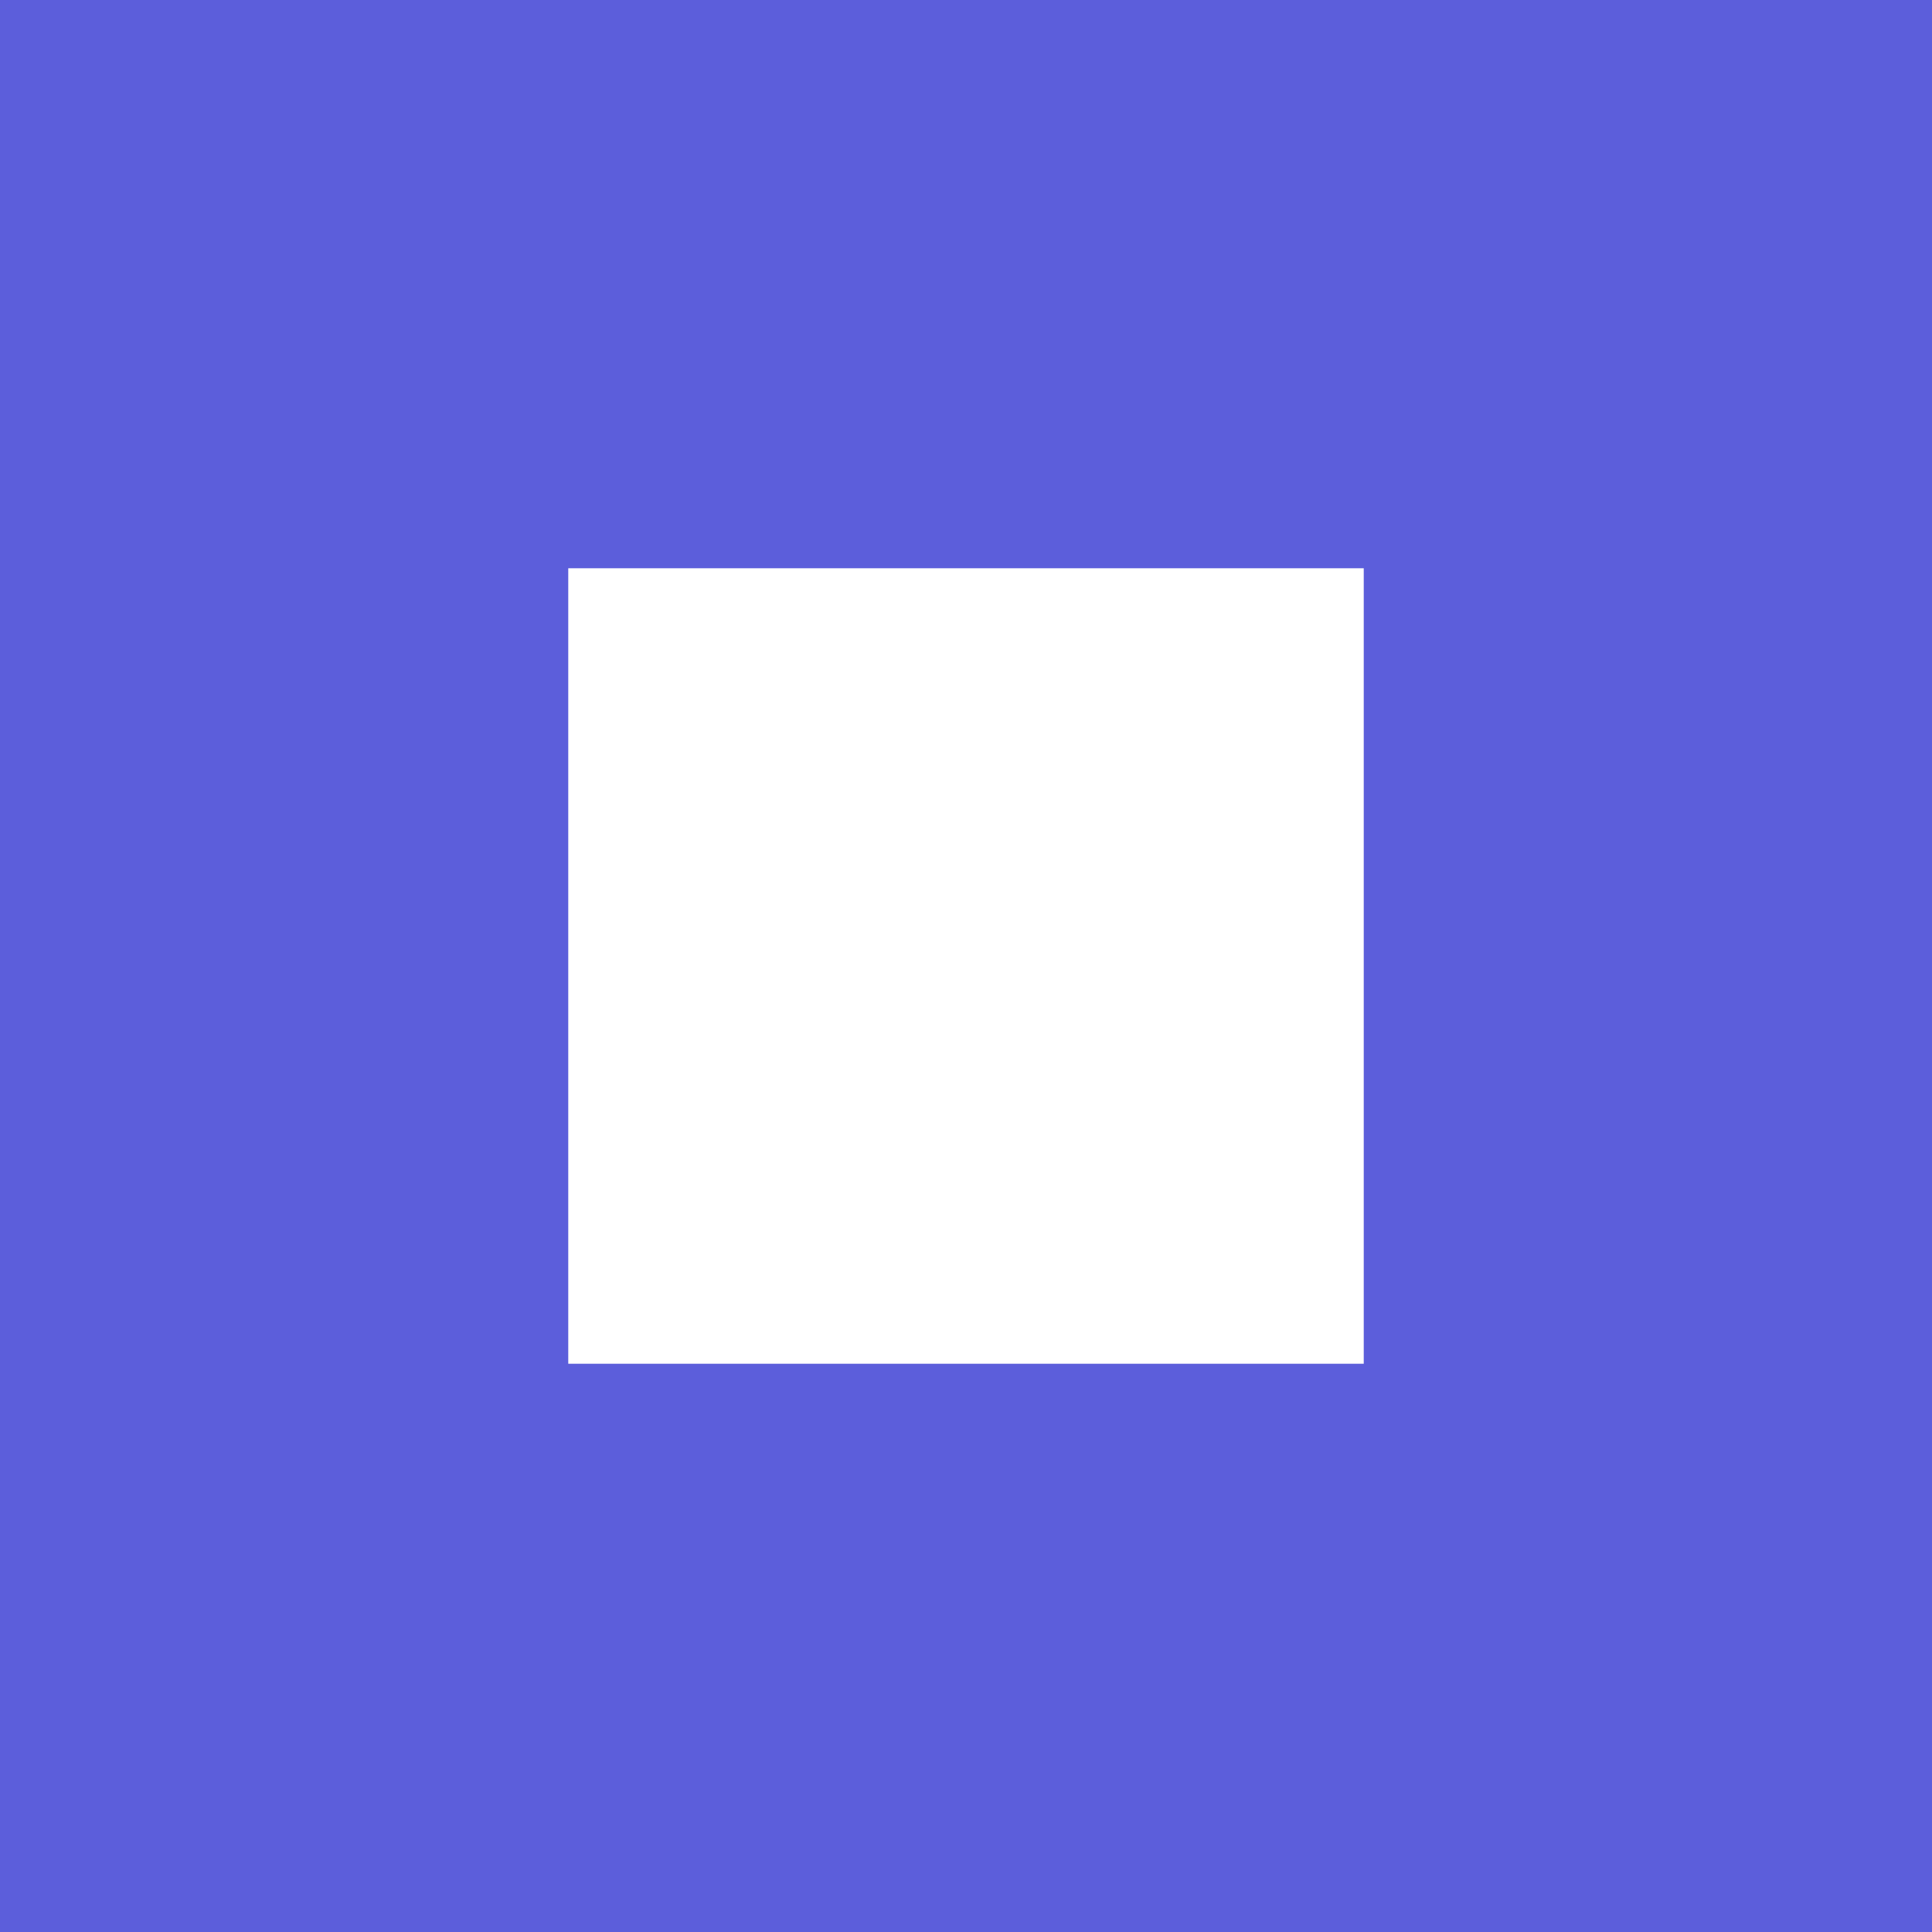 <svg width="23" height="23" viewBox="0 0 23 23" fill="none" xmlns="http://www.w3.org/2000/svg">
<path fill-rule="evenodd" clip-rule="evenodd" d="M-1.00536e-06 -1.52588e-05L0 23L23 23L23 -1.62642e-05L-1.00536e-06 -1.52588e-05ZM6.765 6.765L6.765 16.235L16.235 16.235L16.235 6.765L6.765 6.765Z" fill="#5C5EDB"/>
</svg>
